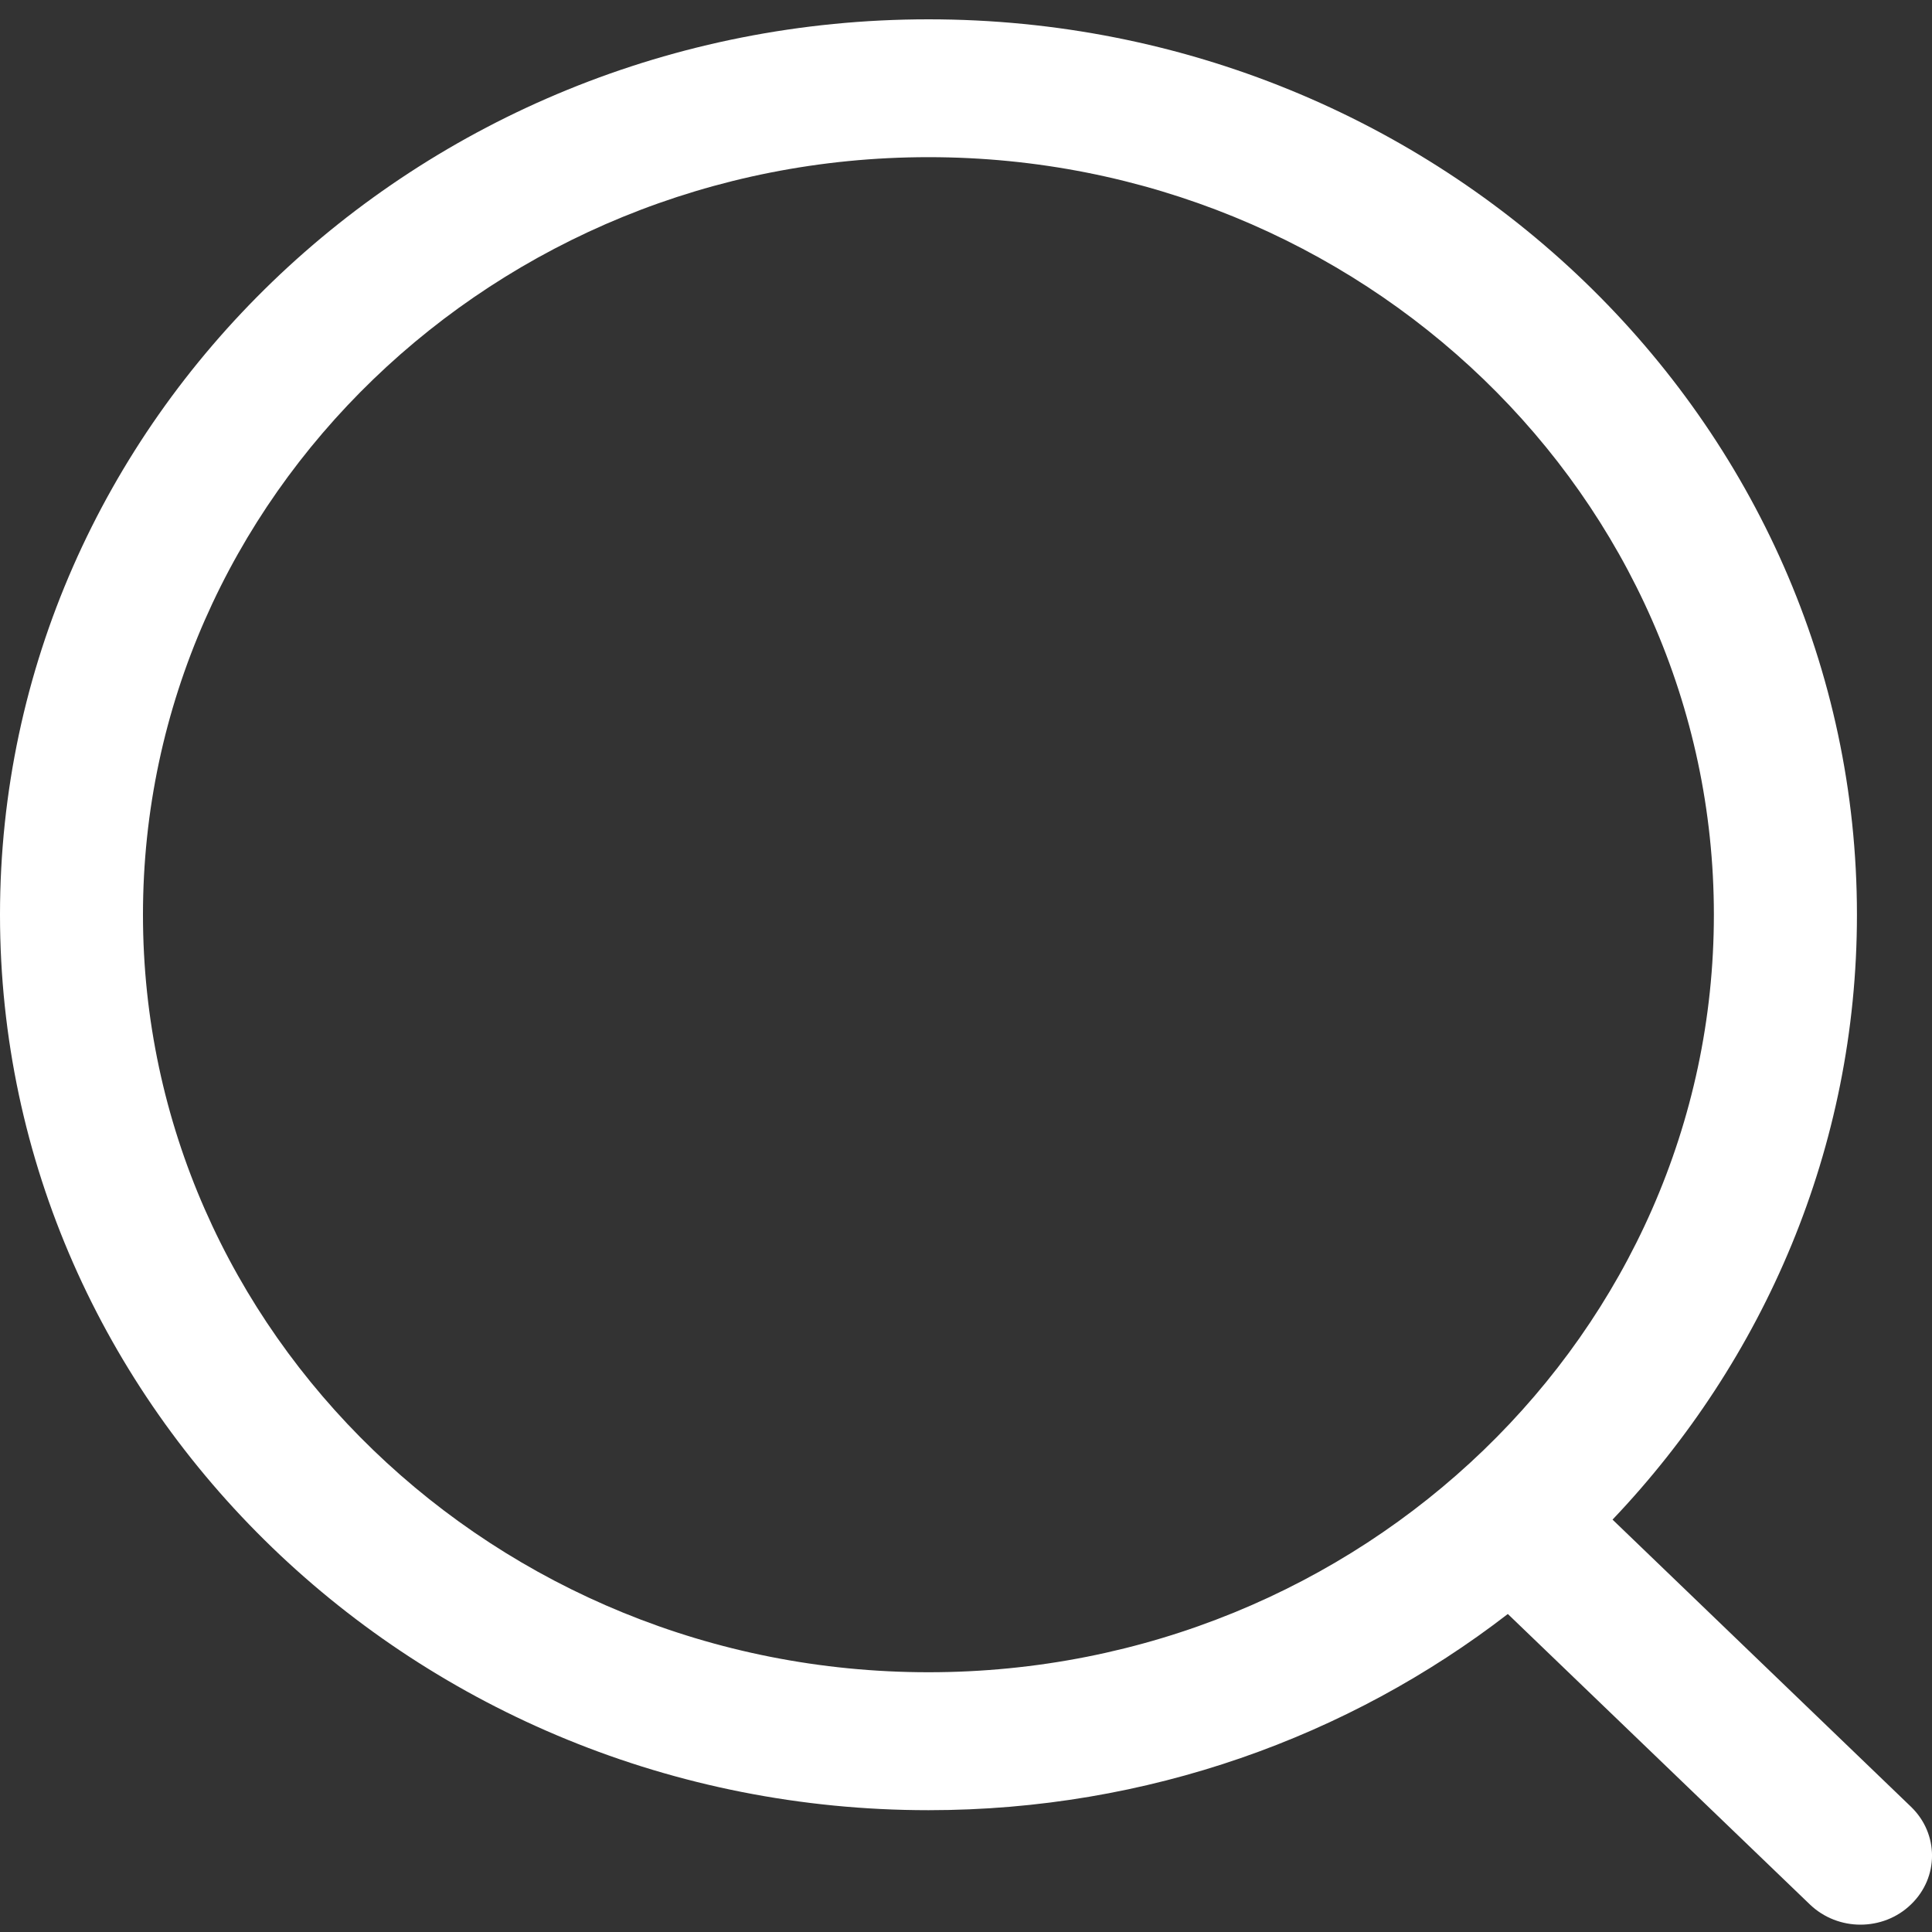 <svg width="20" height="20" viewBox="0 0 20 20" fill="none" xmlns="http://www.w3.org/2000/svg">
    <rect x="0" y="0" width="20" height="20" fill="#333333" stroke="none"/>
    <path fill-rule="evenodd" clip-rule="evenodd" d="M9.612 0.2C14.912 0.2 19.223 4.357 19.223 9.469C19.223 11.88 18.263 14.08 16.693 15.731L19.783 18.704C20.072 18.983 20.073 19.434 19.784 19.713C19.64 19.854 19.449 19.924 19.259 19.924C19.071 19.924 18.881 19.854 18.736 19.715L15.609 16.708C13.964 17.978 11.879 18.739 9.612 18.739C4.312 18.739 0 14.58 0 9.469C0 4.357 4.312 0.2 9.612 0.2ZM9.612 1.627C5.128 1.627 1.48 5.145 1.48 9.469C1.48 13.793 5.128 17.311 9.612 17.311C14.095 17.311 17.742 13.793 17.742 9.469C17.742 5.145 14.095 1.627 9.612 1.627Z" fill="white" />
</svg>